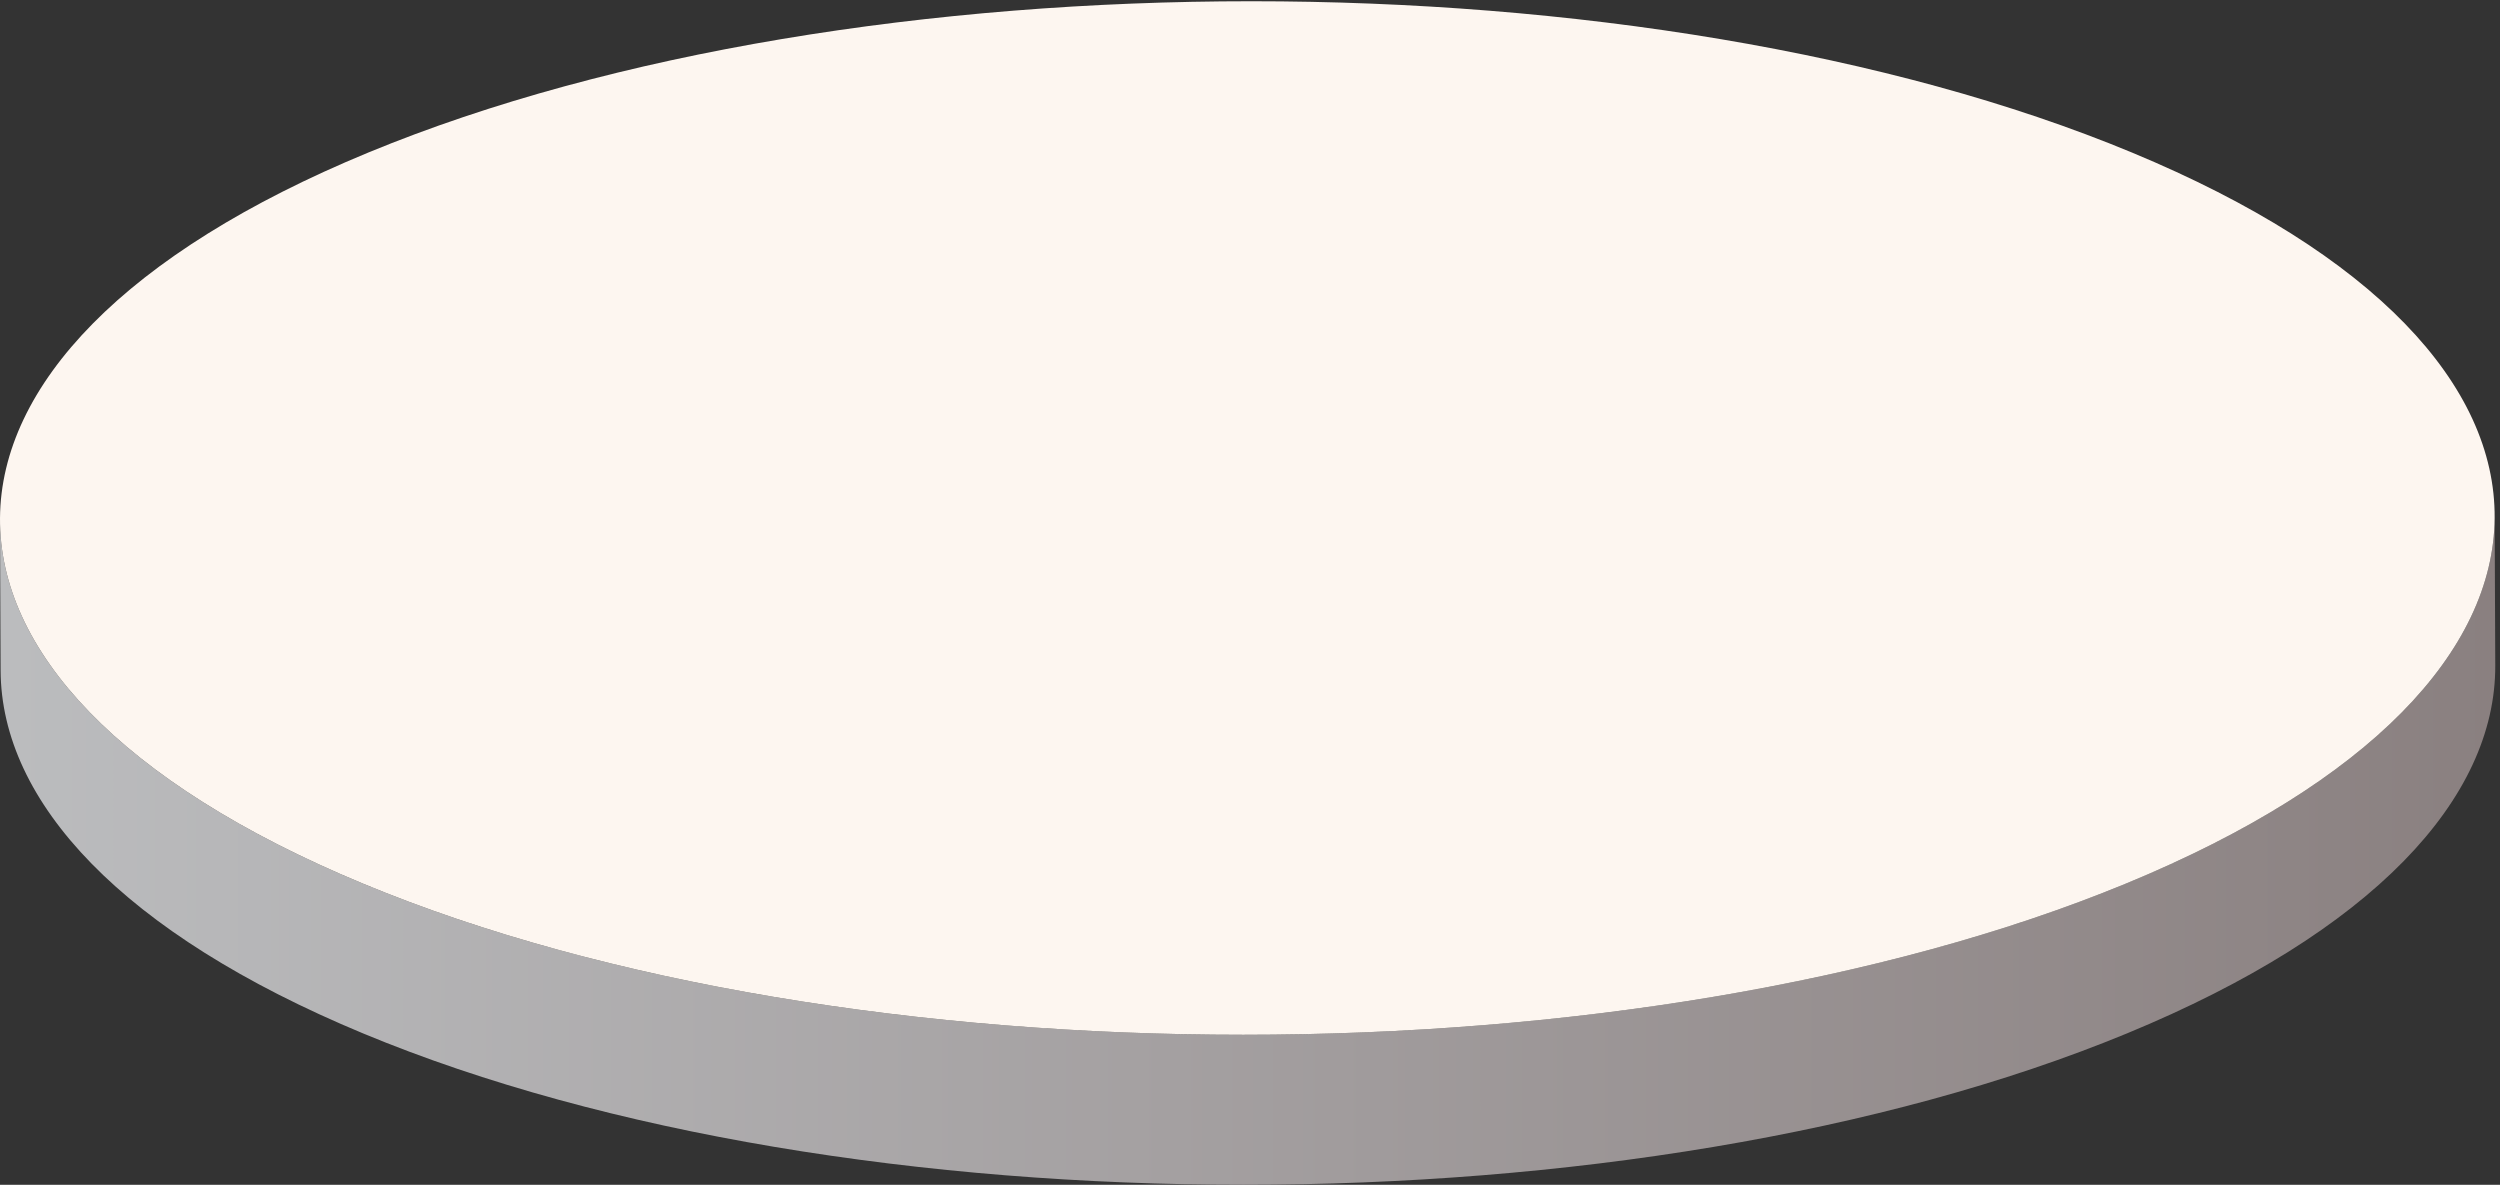<svg width="230" height="109" viewBox="0 0 230 109" fill="none" xmlns="http://www.w3.org/2000/svg">
<rect x="0" y="0" width="230" height="109" fill="#333333" stroke="none"/>
<path d="M229.507 47.42L229.564 61.222C229.613 73.465 218.313 85.727 195.691 95.069C150.715 113.642 78.073 113.642 33.409 95.076C11.217 85.852 0.106 73.781 0.057 61.689L0 47.886C0.047 59.977 11.16 72.049 33.352 81.274C78.017 99.84 150.658 99.84 195.634 81.267C218.258 71.925 229.556 59.663 229.507 47.42Z" fill="url(#paint0_linear_443_1826)"/>
<path d="M33.881 14.035C78.838 -4.53 151.498 -4.522 196.163 14.043C240.829 32.609 240.591 62.703 195.635 81.269C150.659 99.842 78.017 99.842 33.353 81.276C-11.313 62.71 -11.096 32.608 33.881 14.035Z" fill="#FDF6F0"/>
<defs>
<linearGradient id="paint0_linear_443_1826" x1="0" y1="78.21" x2="229.564" y2="78.21" gradientUnits="userSpaceOnUse">
<stop offset="0.004" stop-color="#BBBCBE"/>
<stop offset="1" stop-color="#8A8080"/>
</linearGradient>
</defs>
</svg>
